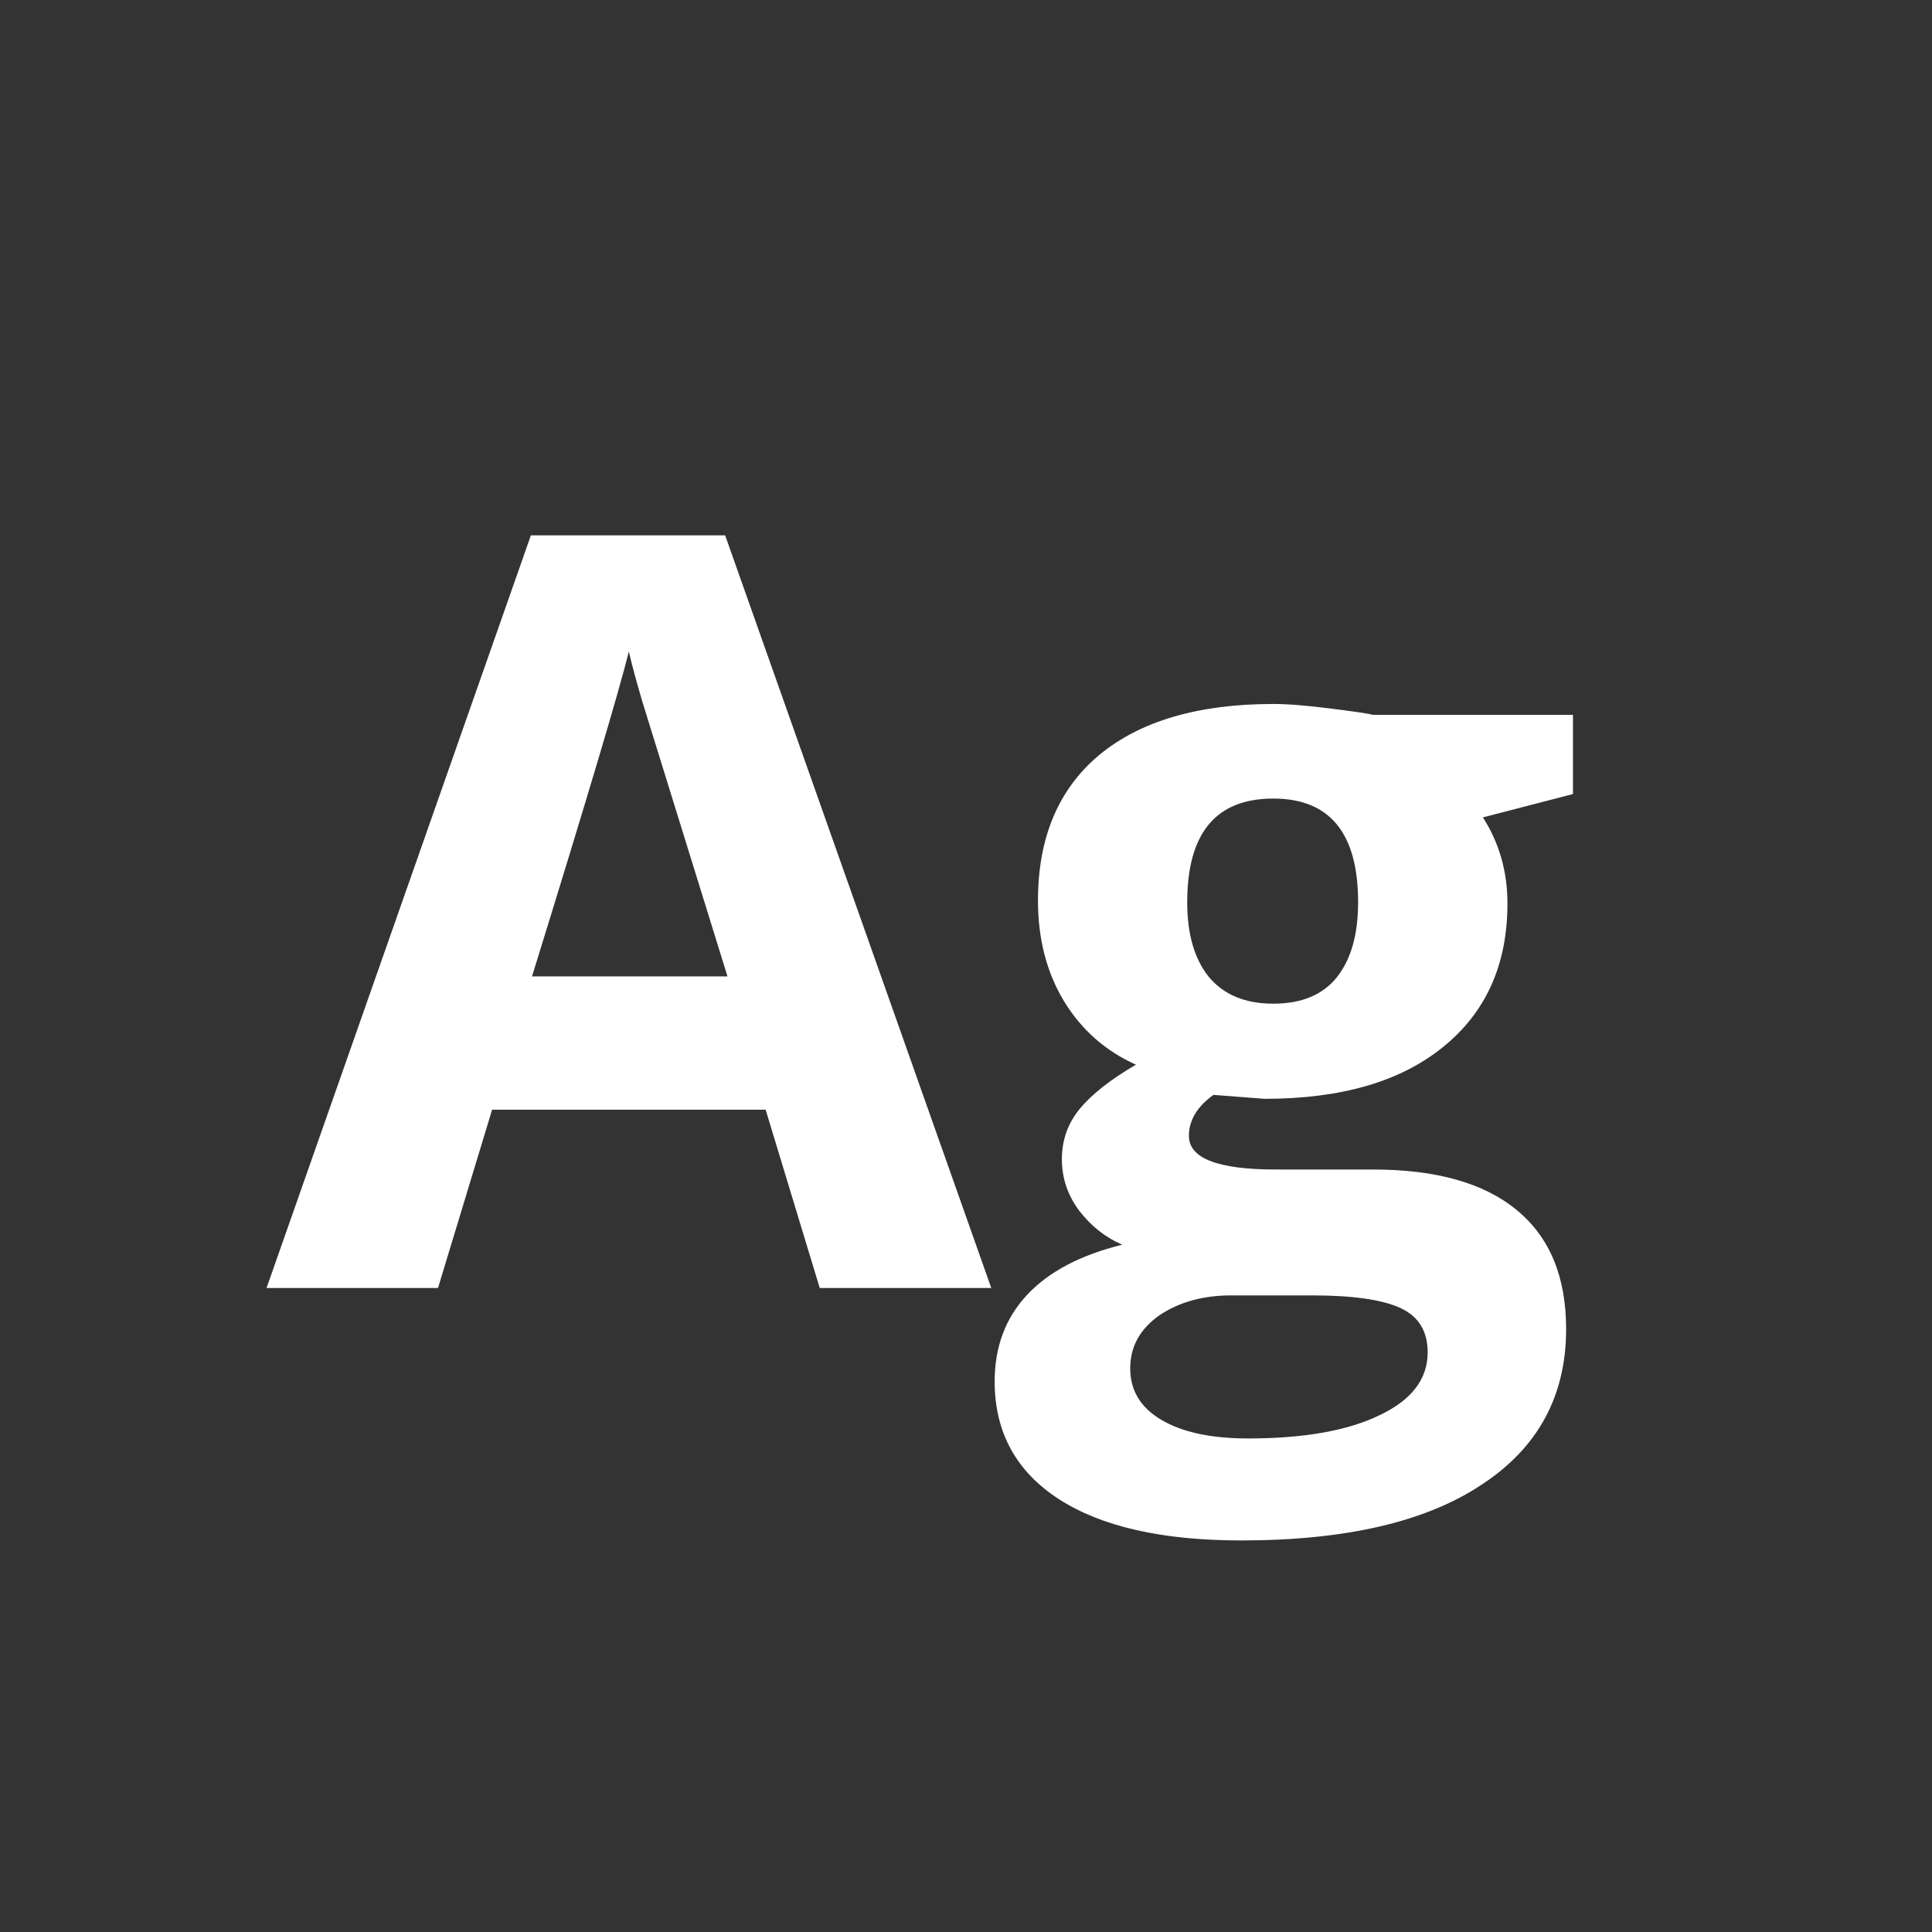 <svg width="24" height="24" viewBox="0 0 24 24" fill="none" xmlns="http://www.w3.org/2000/svg">
<rect x="0" y="0" width="24" height="24" fill="#333333" stroke="none"/>
<path d="M12.314 16H10.183L9.511 13.785H6.113L5.441 16H3.311L6.595 6.65H9.008L12.314 16ZM6.609 12.129H9.037L7.982 8.724C7.906 8.469 7.85 8.259 7.812 8.094C7.685 8.604 7.284 9.949 6.609 12.129ZM14.401 16.34C14.161 16.51 14.04 16.729 14.04 16.998C14.04 17.272 14.168 17.484 14.422 17.635C14.682 17.791 15.043 17.869 15.505 17.869C16.199 17.869 16.744 17.772 17.14 17.579C17.537 17.39 17.735 17.13 17.735 16.8C17.735 16.536 17.622 16.352 17.395 16.248C17.169 16.144 16.803 16.092 16.298 16.092H15.293C14.944 16.092 14.647 16.175 14.401 16.34ZM19.54 8.88V9.864L18.421 10.154C18.624 10.47 18.726 10.826 18.726 11.223C18.726 11.982 18.459 12.577 17.926 13.006C17.398 13.436 16.659 13.65 15.711 13.65L15.074 13.601C14.871 13.747 14.769 13.917 14.769 14.11C14.769 14.389 15.128 14.528 15.845 14.528H17.055C17.839 14.528 18.433 14.695 18.839 15.03C19.25 15.366 19.455 15.859 19.455 16.51C19.455 17.34 19.106 17.984 18.407 18.442C17.714 18.904 16.718 19.136 15.42 19.136C14.434 19.136 13.677 18.963 13.148 18.619C12.62 18.275 12.356 17.788 12.356 17.161C12.356 16.732 12.49 16.373 12.759 16.085C13.028 15.797 13.422 15.59 13.941 15.462C13.733 15.373 13.557 15.233 13.41 15.045C13.264 14.851 13.191 14.636 13.191 14.401C13.191 14.165 13.264 13.957 13.41 13.778C13.561 13.594 13.795 13.41 14.111 13.226C13.733 13.056 13.436 12.794 13.219 12.44C13.002 12.081 12.894 11.664 12.894 11.187C12.894 10.409 13.146 9.807 13.651 9.382C14.161 8.958 14.883 8.745 15.817 8.745C15.996 8.745 16.234 8.764 16.532 8.802C16.834 8.84 17.008 8.866 17.055 8.88H19.54ZM15.817 9.92C15.104 9.92 14.748 10.35 14.748 11.209C14.748 11.605 14.838 11.914 15.017 12.136C15.201 12.357 15.468 12.468 15.817 12.468C16.171 12.468 16.435 12.357 16.61 12.136C16.784 11.914 16.871 11.605 16.871 11.209C16.871 10.35 16.52 9.92 15.817 9.92Z" fill="white"/>
</svg>
